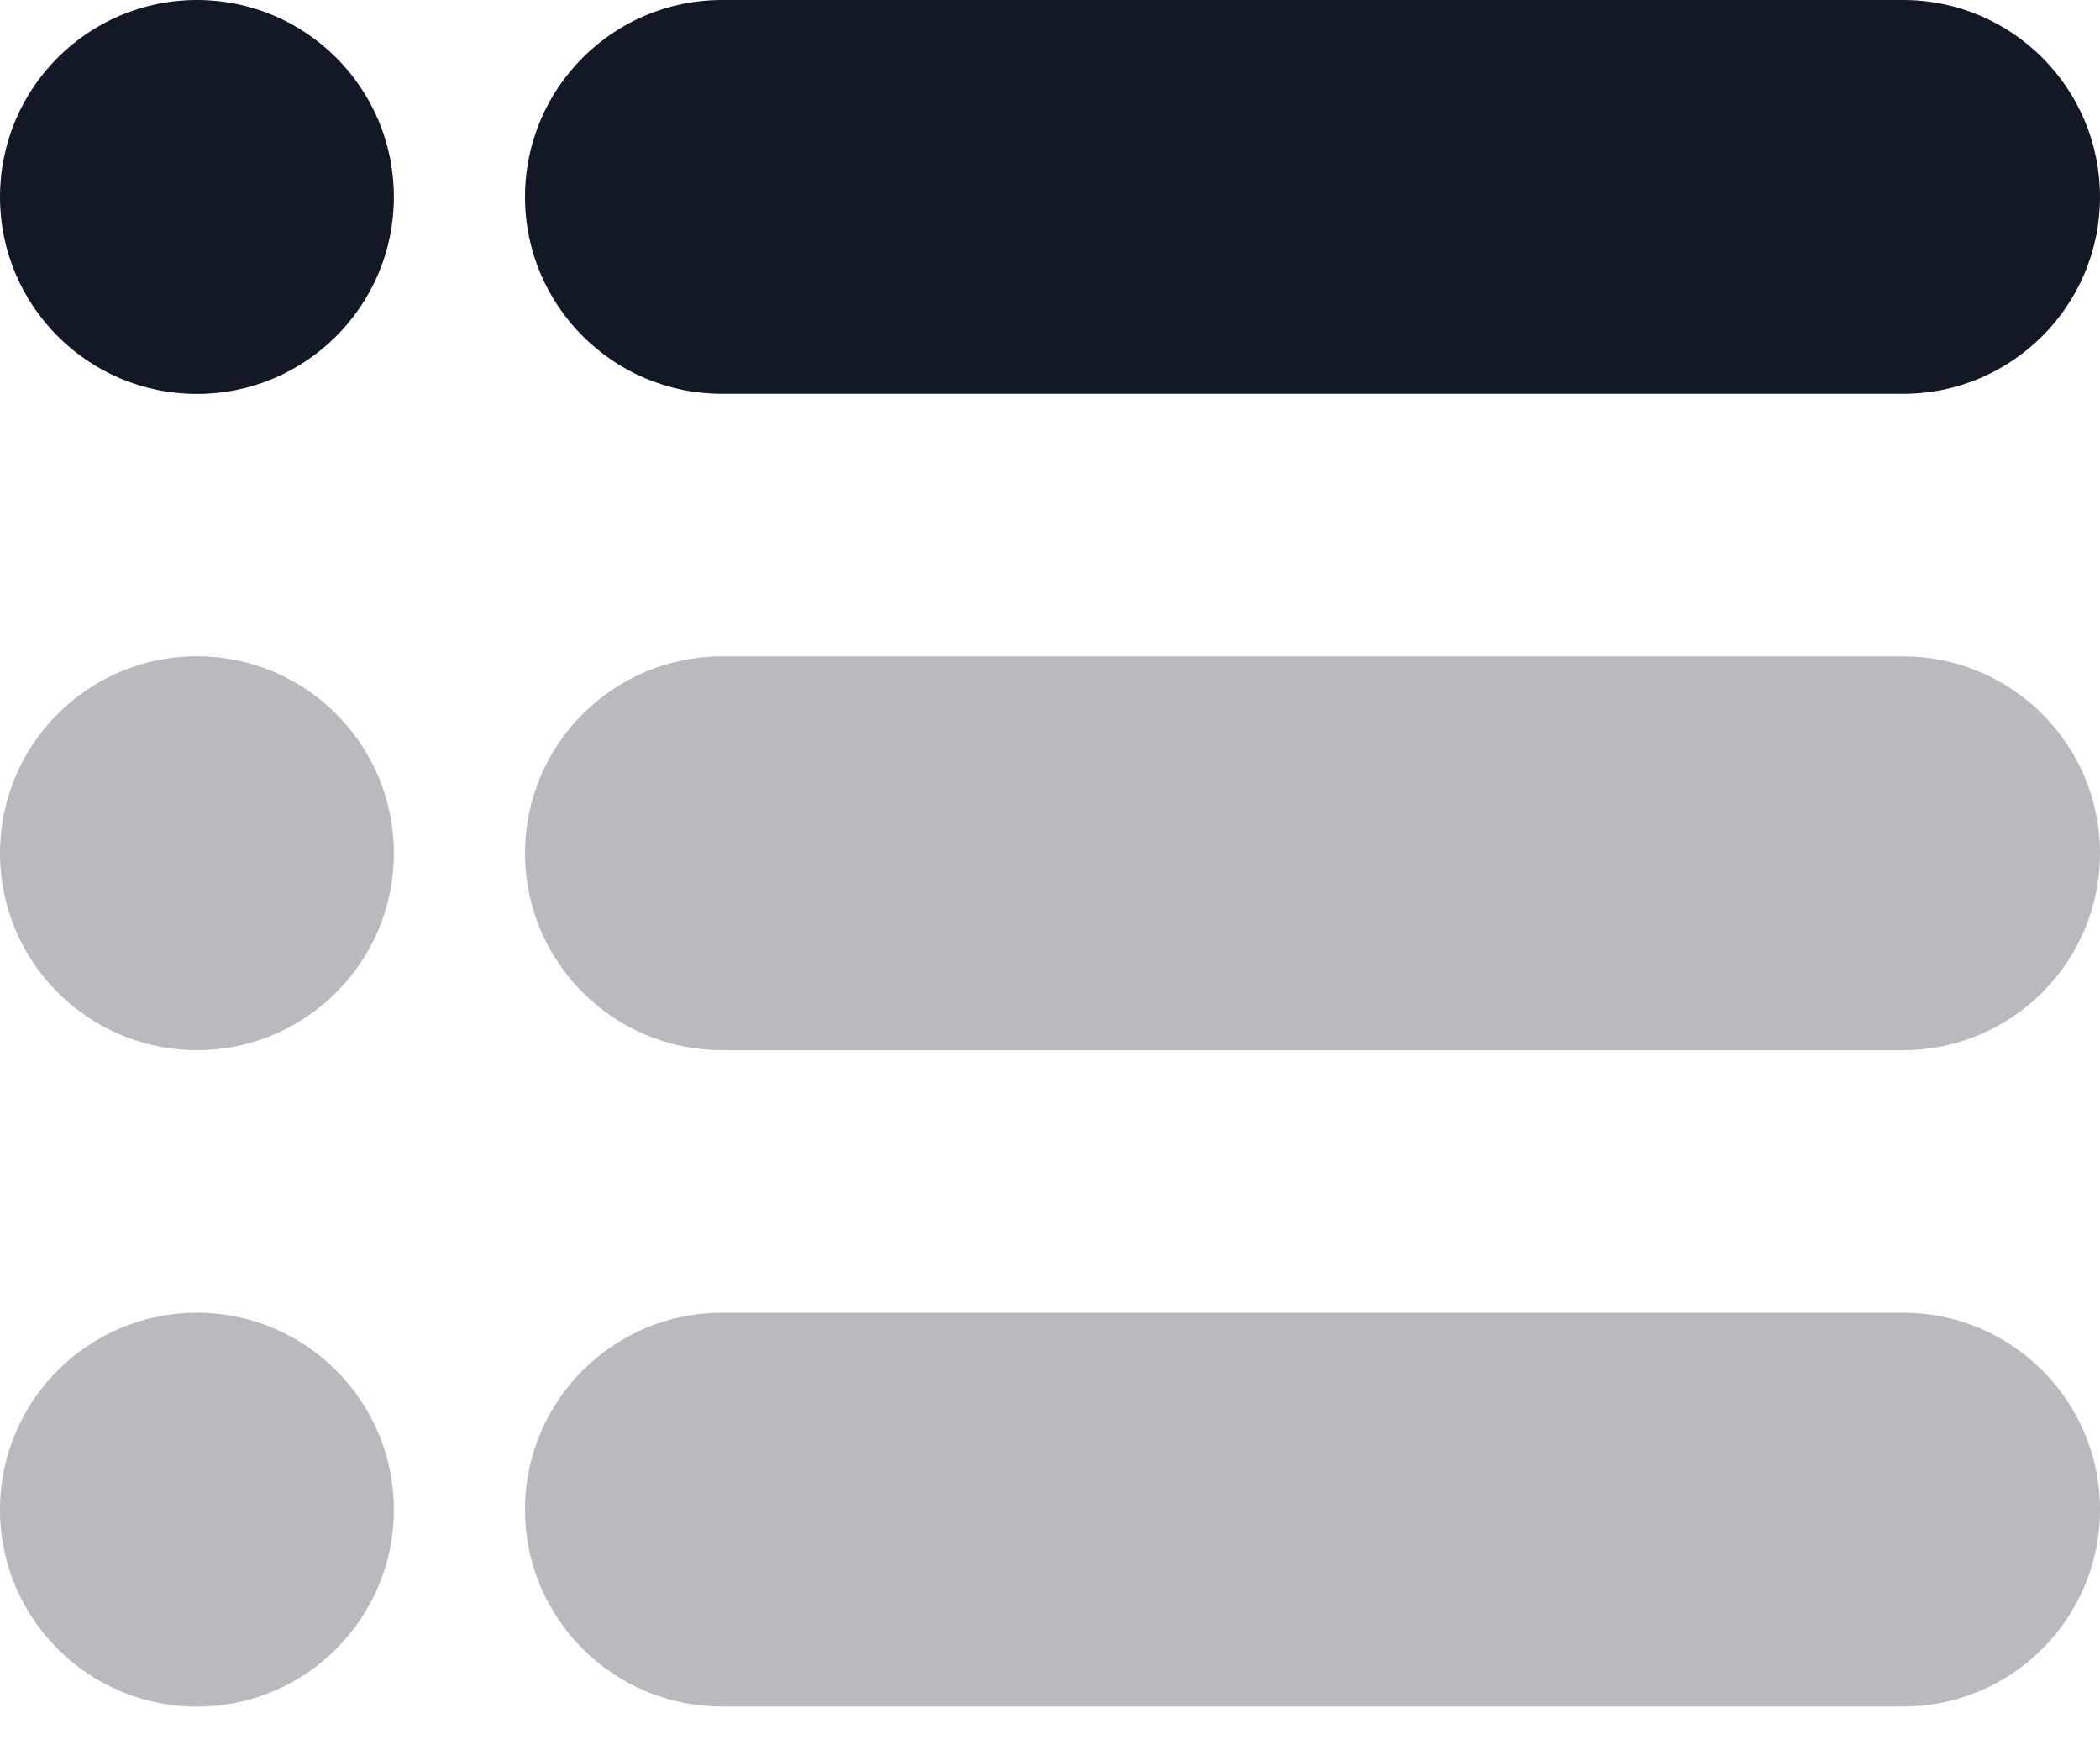 <svg width="18" height="15" viewBox="0 0 18 15" fill="none" xmlns="http://www.w3.org/2000/svg">
<g id="Group 13451">
<path id="Rectangle 20" d="M16.312 0H6.188C5.256 0 4.5 0.756 4.5 1.688C4.5 2.619 5.256 3.375 6.188 3.375H16.312C17.244 3.375 18 2.619 18 1.688C18 0.756 17.244 0 16.312 0Z" fill="#121826"/>
<path id="Combined Shape" opacity="0.3" fill-rule="evenodd" clip-rule="evenodd" d="M6.188 11.25H16.312C17.244 11.25 18 12.005 18 12.938C18 13.87 17.244 14.625 16.312 14.625H6.188C5.256 14.625 4.5 13.87 4.5 12.938C4.5 12.005 5.256 11.25 6.188 11.25ZM6.188 5.625H16.312C17.244 5.625 18 6.381 18 7.312C18 8.244 17.244 9 16.312 9H6.188C5.256 9 4.5 8.244 4.5 7.312C4.5 6.381 5.256 5.625 6.188 5.625Z" fill="#121826"/>
<circle id="Ellipse 501" cx="1.688" cy="1.688" r="1.688" fill="#121826"/>
<circle id="Ellipse 502" opacity="0.3" cx="1.688" cy="7.312" r="1.688" fill="#121826"/>
<circle id="Ellipse 503" opacity="0.3" cx="1.688" cy="12.938" r="1.688" fill="#121826"/>
</g>
</svg>
